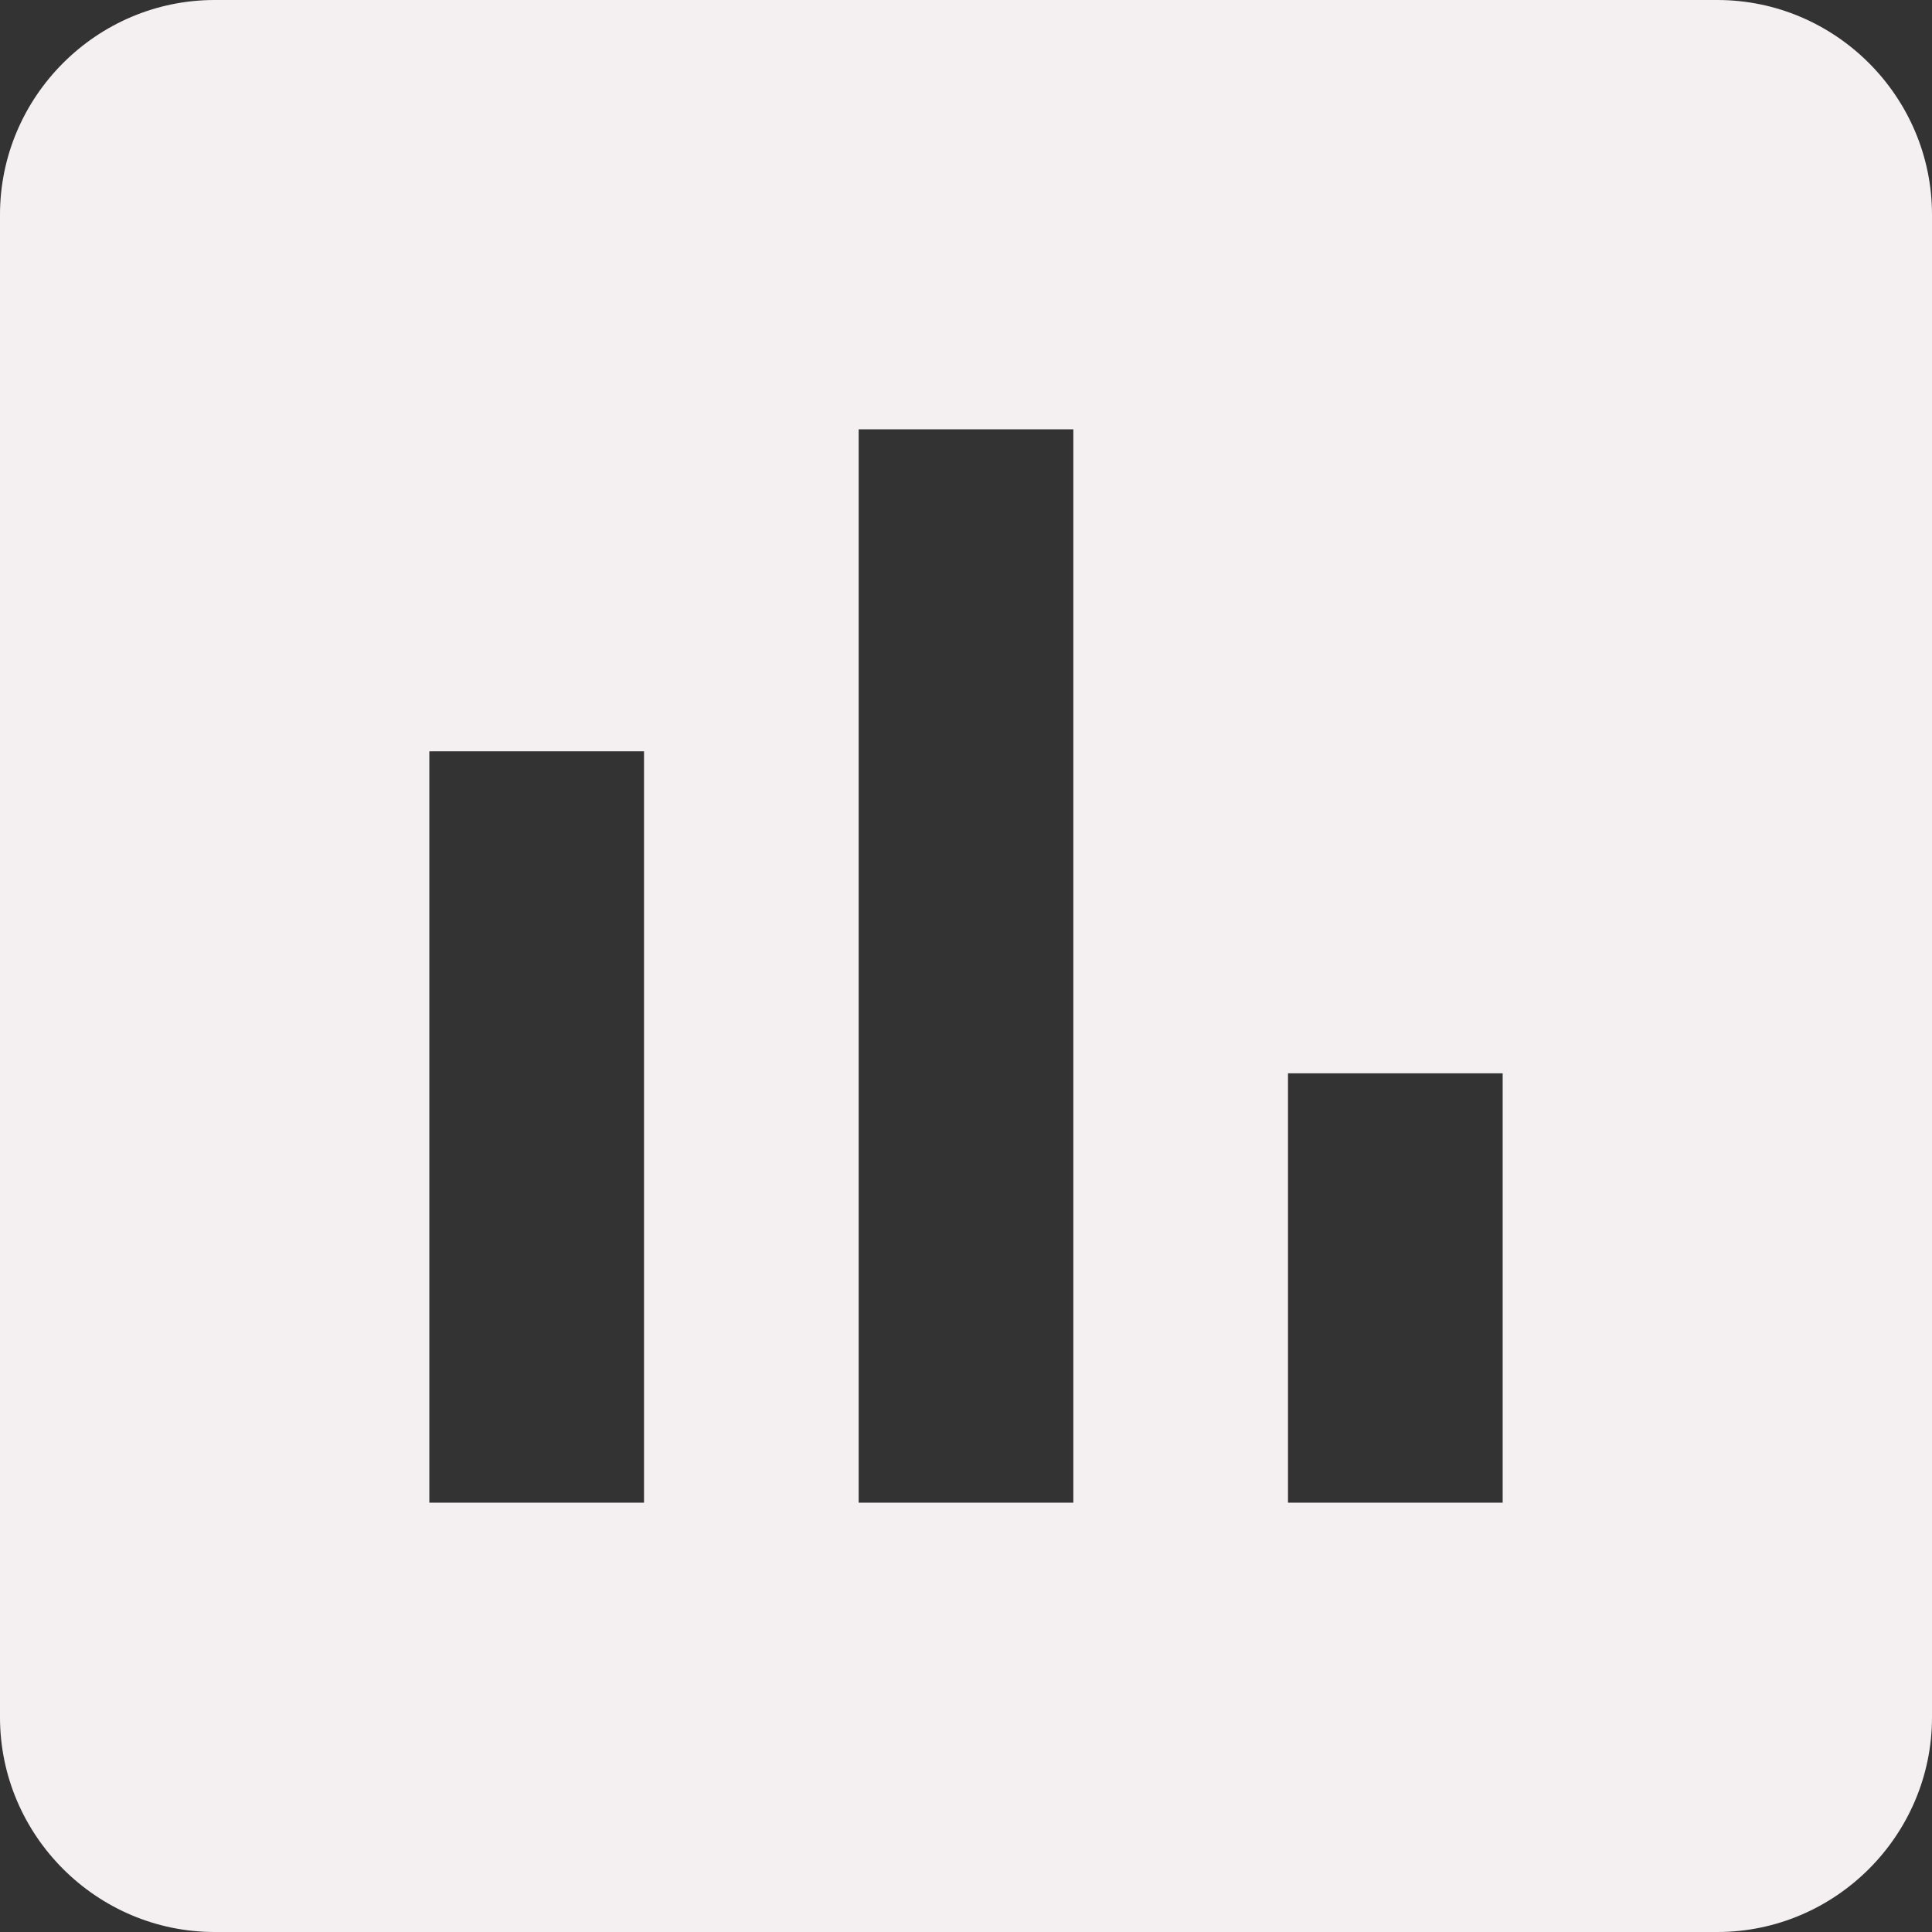 <svg width="50" height="50" viewBox="0 0 50 50" fill="none" xmlns="http://www.w3.org/2000/svg">
<rect x="0" y="0" width="50" height="50" fill="#333333" stroke="none"/>
<path d="M44.444 0H5.556C2.5 0 0 2.5 0 5.556V44.444C0 47.5 2.5 50 5.556 50H44.444C47.5 50 50 47.5 50 44.444V5.556C50 2.5 47.5 0 44.444 0ZM16.667 38.889H11.111V19.444H16.667V38.889ZM27.778 38.889H22.222V11.111H27.778V38.889ZM38.889 38.889H33.333V27.778H38.889V38.889Z" fill="#F4F0F2"/>
</svg>
